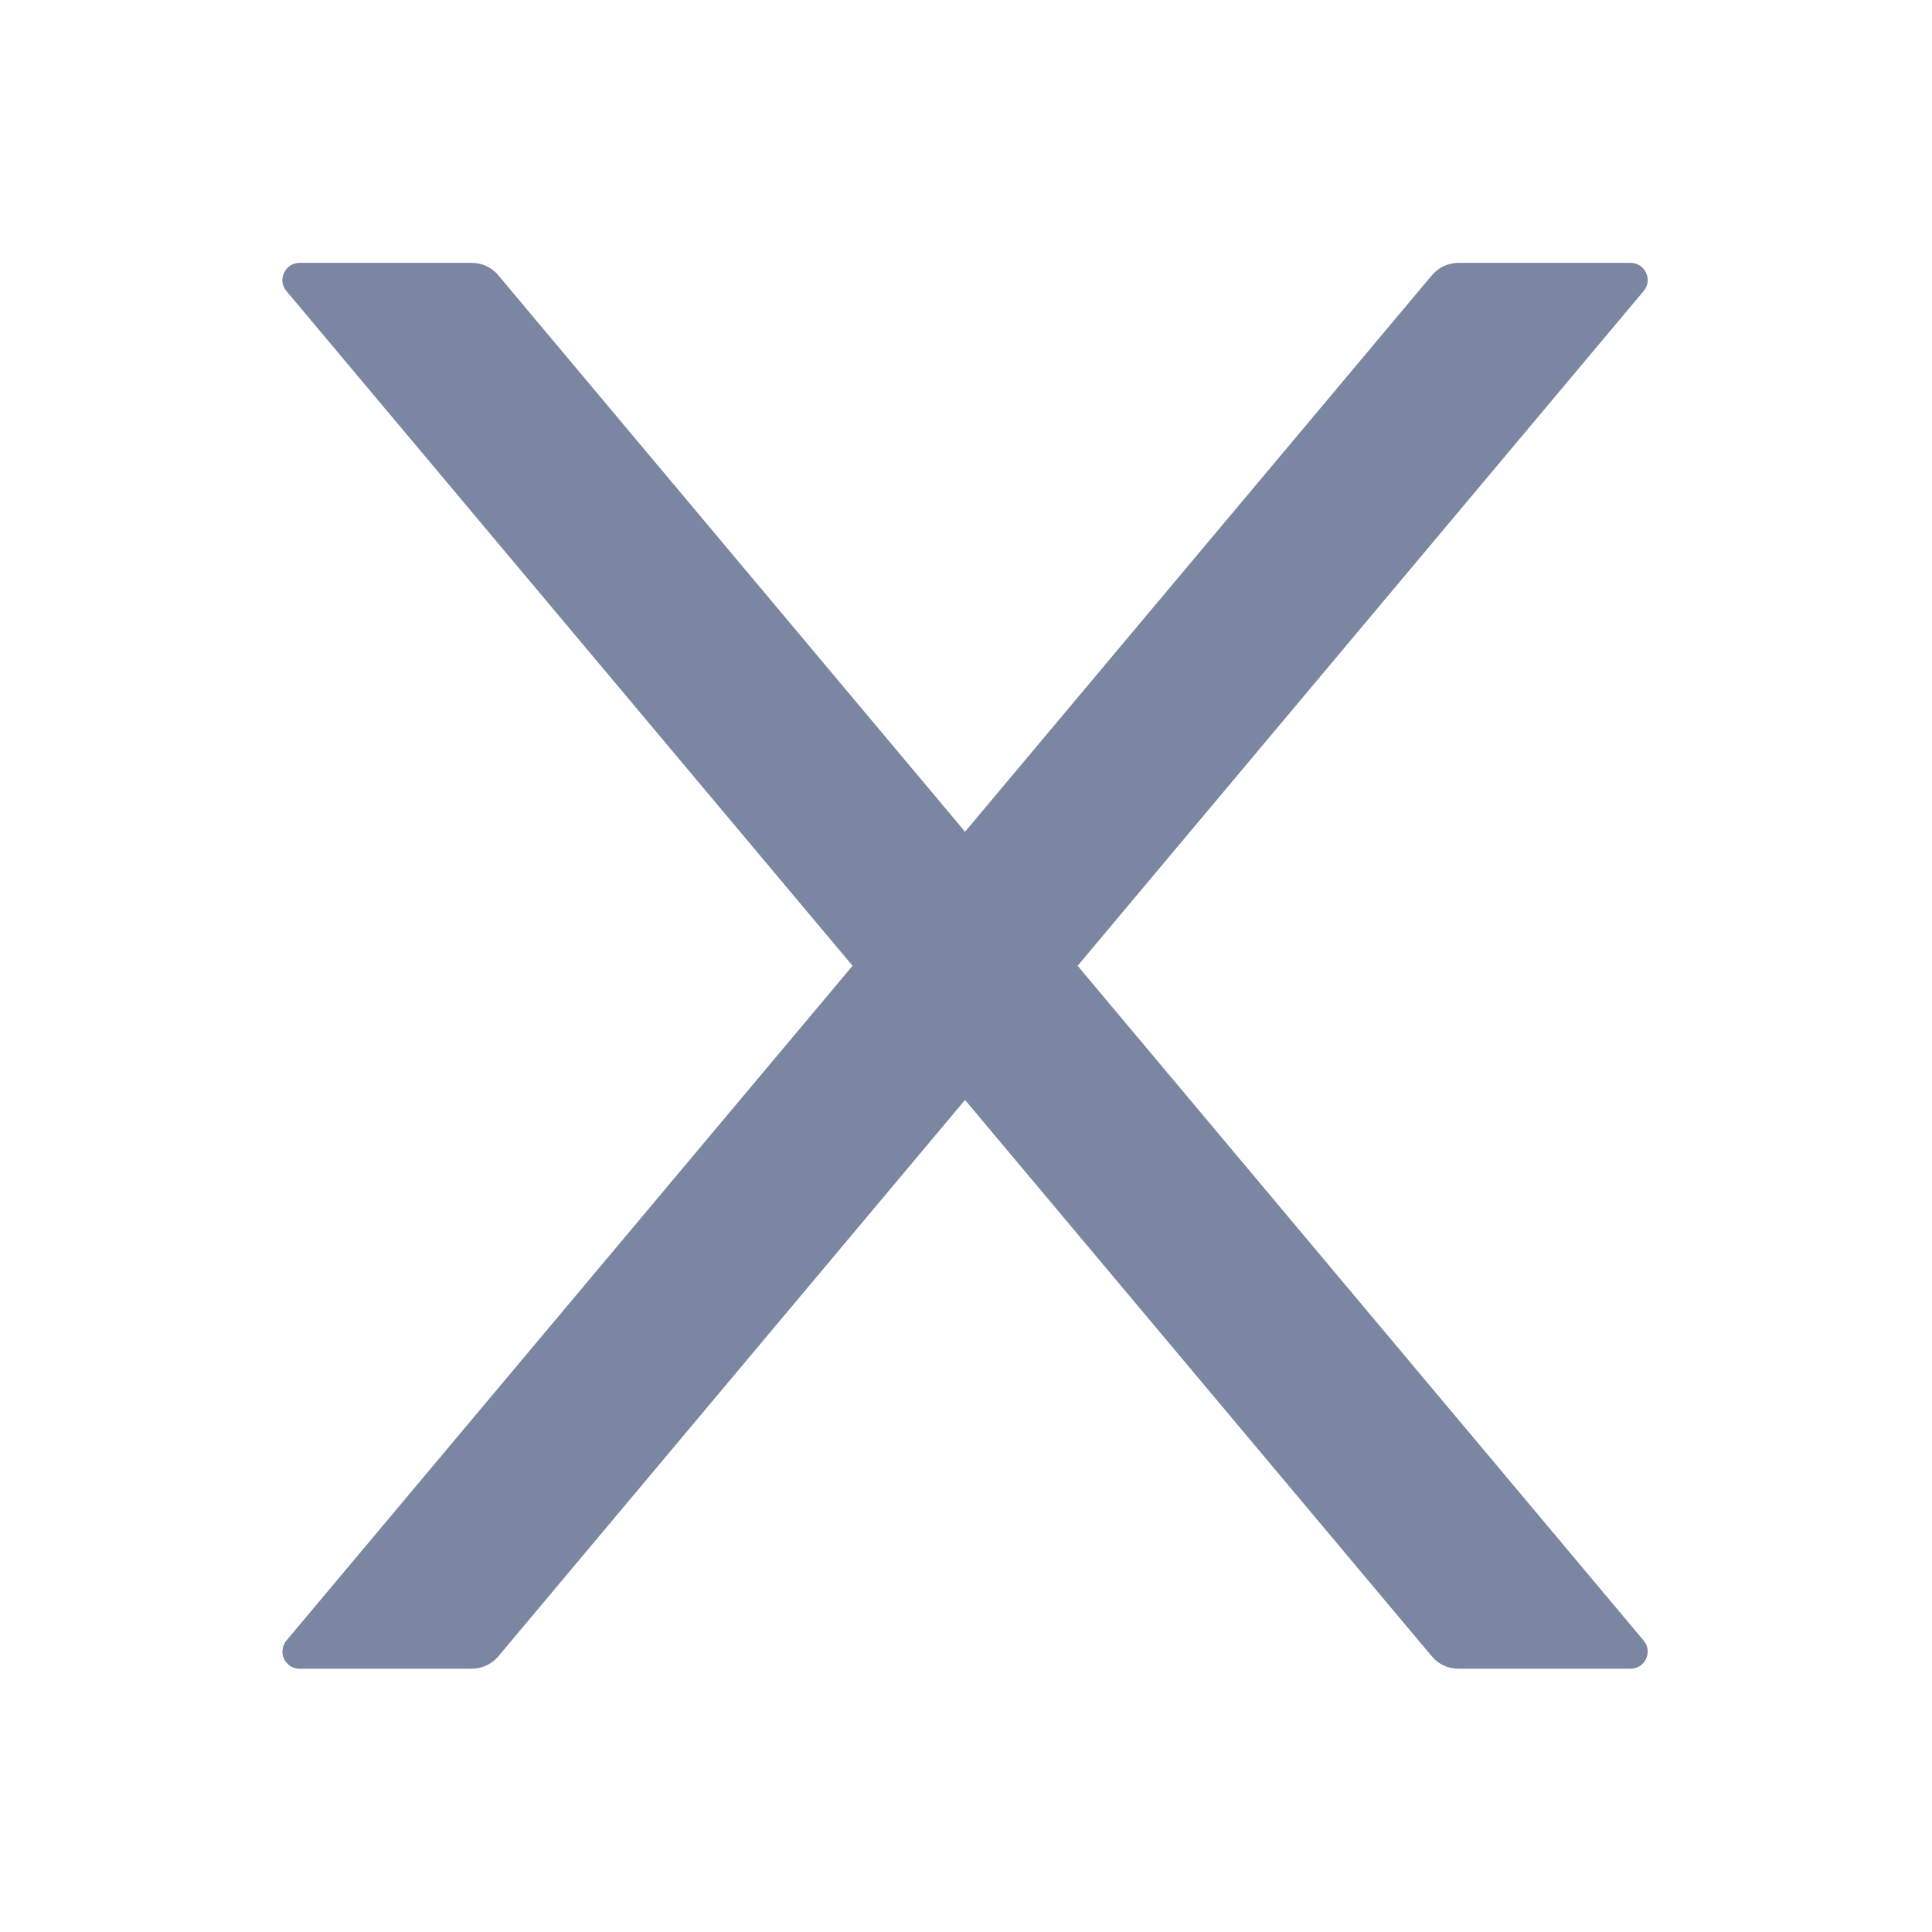 <svg width="18" height="18" viewBox="0 0 18 18" fill="none" xmlns="http://www.w3.org/2000/svg">
<g id="Close">
<path id="Vector" d="M10.04 8.998L15.313 2.712C15.402 2.608 15.327 2.449 15.191 2.449H13.588C13.493 2.449 13.403 2.491 13.341 2.564L8.991 7.749L4.642 2.564C4.582 2.491 4.491 2.449 4.395 2.449H2.792C2.655 2.449 2.581 2.608 2.669 2.712L7.943 8.998L2.669 15.284C2.649 15.307 2.637 15.336 2.633 15.366C2.628 15.397 2.633 15.427 2.646 15.455C2.659 15.483 2.68 15.506 2.705 15.523C2.731 15.539 2.761 15.548 2.792 15.547H4.395C4.489 15.547 4.58 15.505 4.642 15.433L8.991 10.248L13.341 15.433C13.401 15.505 13.491 15.547 13.588 15.547H15.191C15.327 15.547 15.402 15.389 15.313 15.284L10.04 8.998Z" fill="#7B87A2"/>
</g>
</svg>
